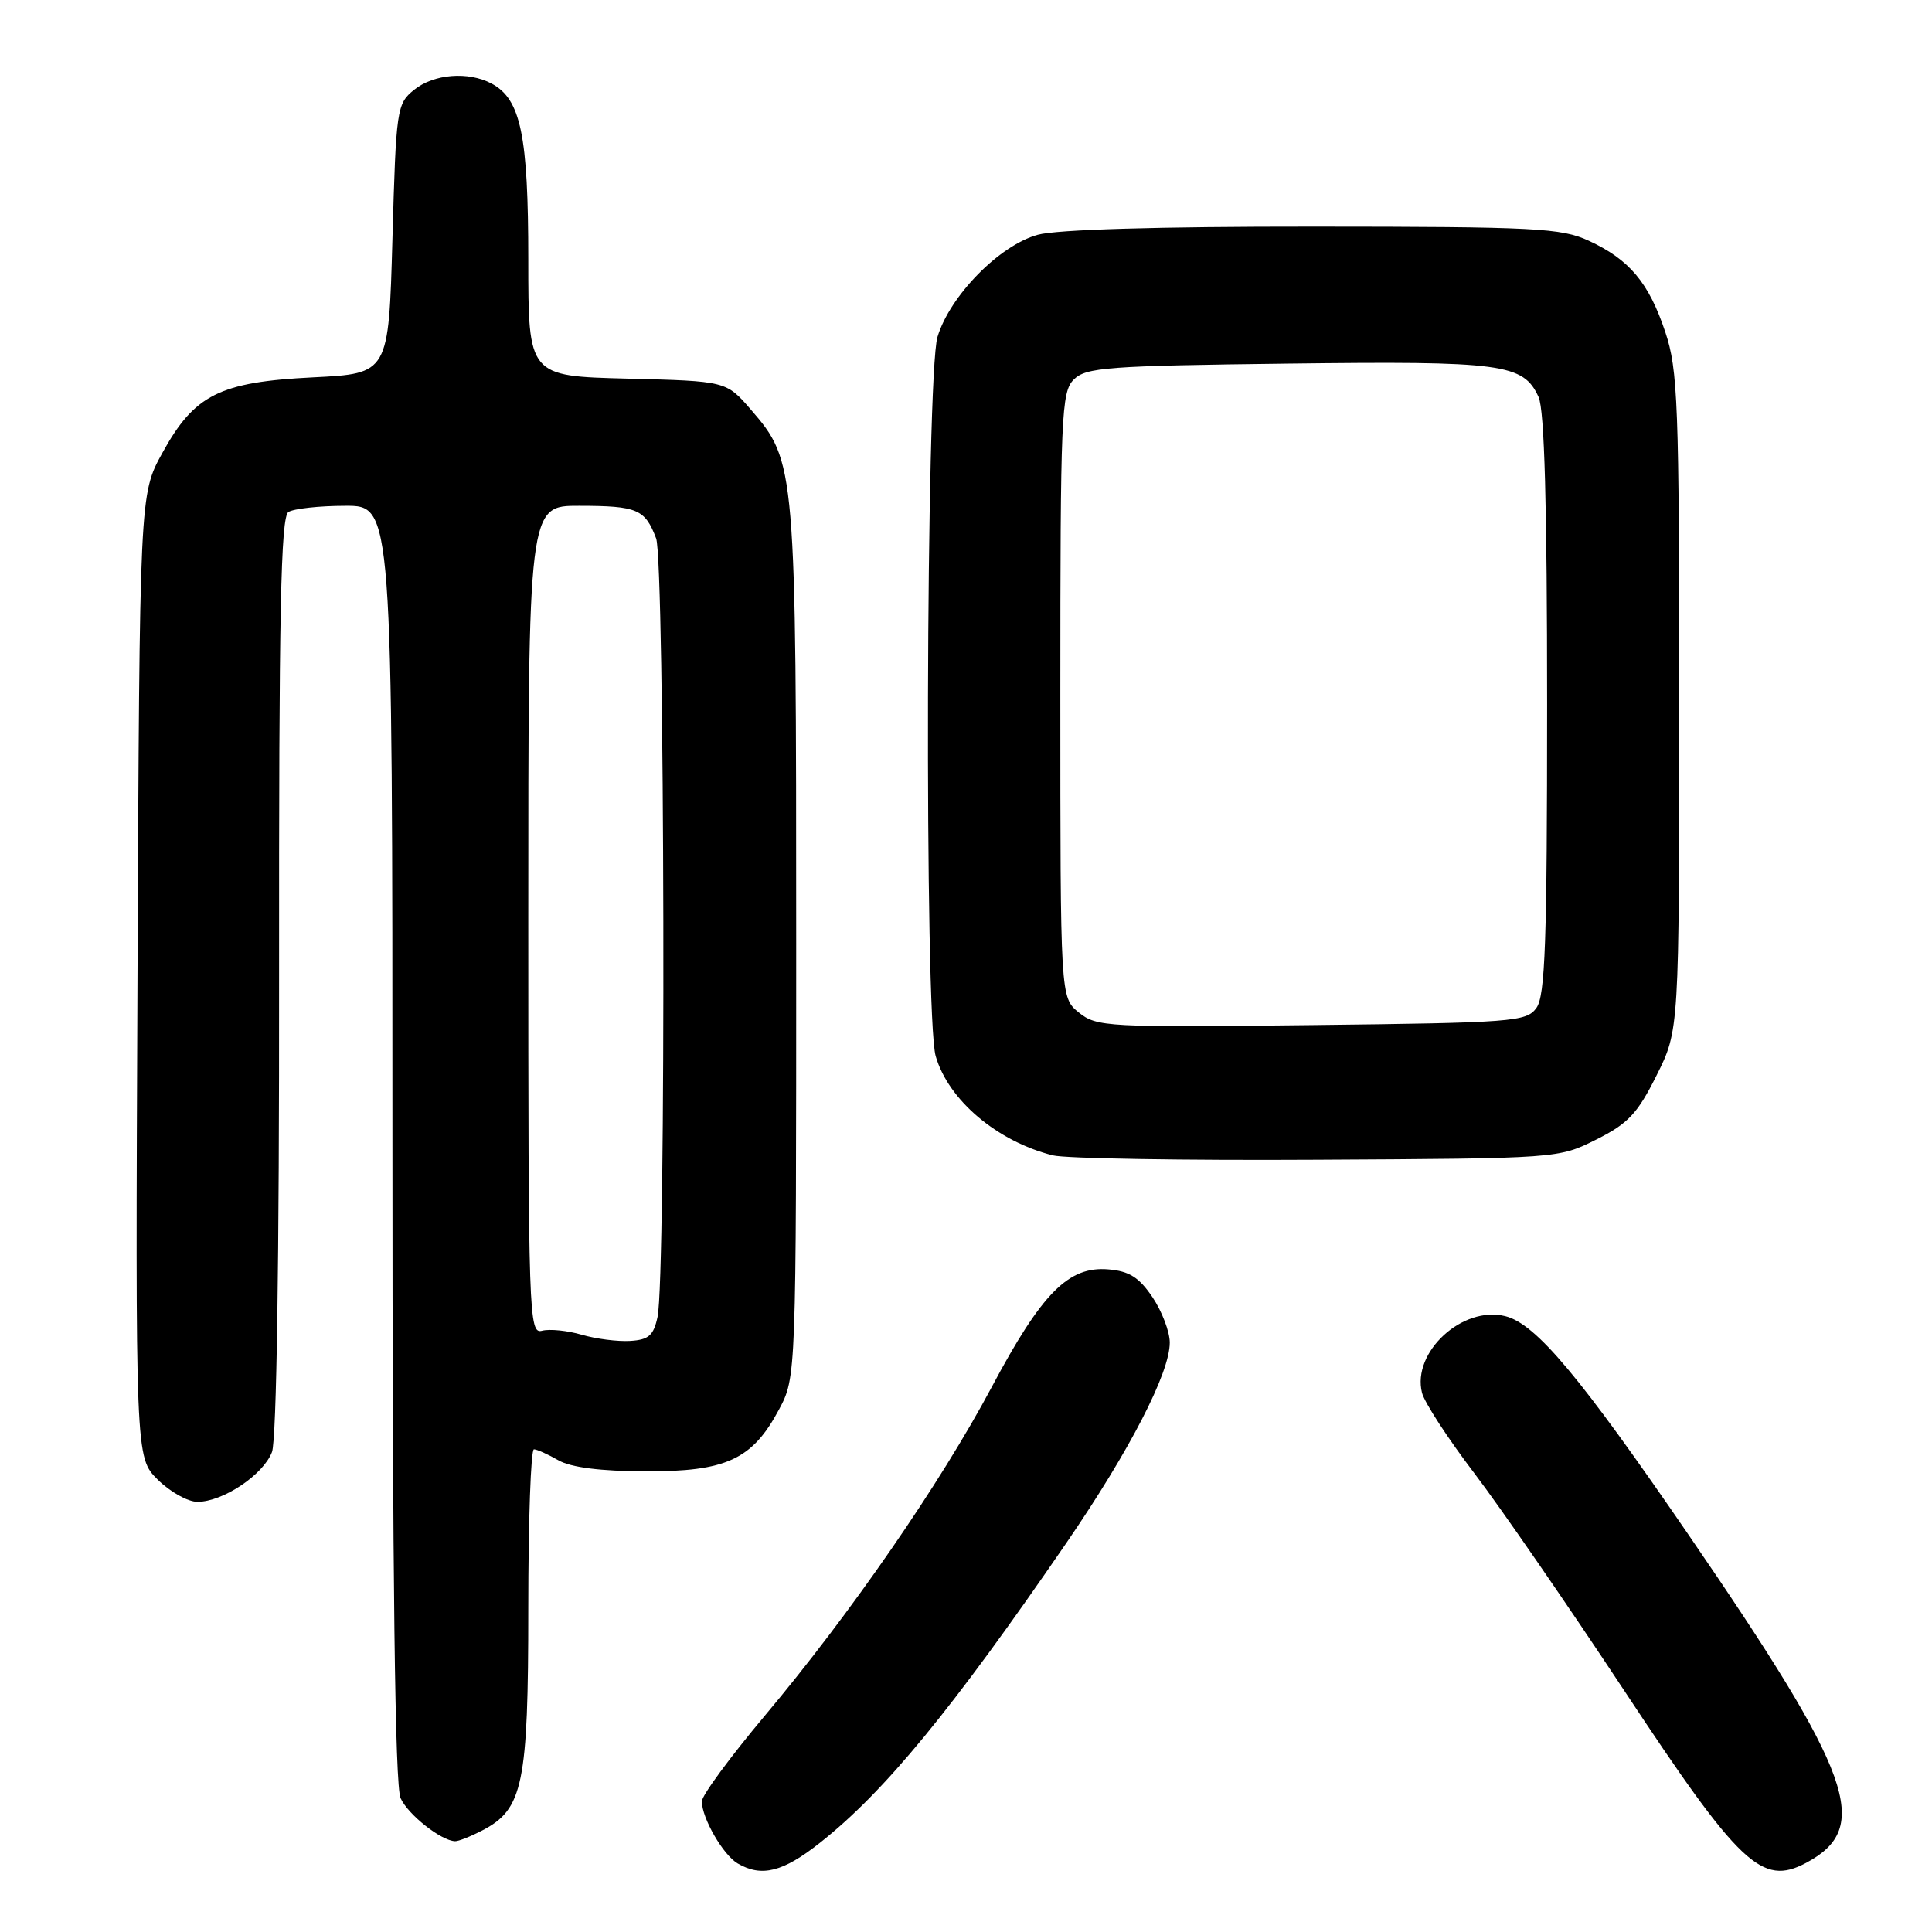 <?xml version="1.0" encoding="UTF-8" standalone="no"?>
<!DOCTYPE svg PUBLIC "-//W3C//DTD SVG 1.1//EN" "http://www.w3.org/Graphics/SVG/1.1/DTD/svg11.dtd" >
<svg xmlns="http://www.w3.org/2000/svg" xmlns:xlink="http://www.w3.org/1999/xlink" version="1.1" viewBox="0 0 256 256">
 <g >
 <path fill="currentColor"
d=" M 108.66 244.17 C 117.22 237.41 126.13 226.56 141.34 204.39 C 149.71 192.17 155.00 181.92 155.00 177.90 C 155.00 176.47 153.97 173.77 152.72 171.90 C 150.94 169.26 149.64 168.43 146.86 168.20 C 141.58 167.75 138.05 171.32 131.41 183.79 C 124.58 196.61 112.68 213.85 101.30 227.39 C 96.74 232.83 93.00 237.91 93.00 238.69 C 93.00 240.91 95.82 245.80 97.75 246.92 C 100.92 248.77 103.76 248.05 108.66 244.17 Z  M 239.32 246.84 C 248.08 242.17 245.63 235.30 223.81 203.47 C 209.34 182.36 203.53 175.42 199.46 174.40 C 193.79 172.98 187.07 179.16 188.42 184.55 C 188.74 185.83 191.86 190.62 195.34 195.19 C 198.82 199.76 207.76 212.72 215.21 224.00 C 230.53 247.20 233.45 249.96 239.32 246.84 Z  M 63.91 242.54 C 69.31 239.75 70.00 236.42 70.00 213.10 C 70.00 201.49 70.34 192.02 70.75 192.04 C 71.16 192.05 72.62 192.71 74.00 193.50 C 75.64 194.44 79.58 194.94 85.50 194.96 C 96.22 195.00 99.68 193.40 103.21 186.79 C 105.50 182.50 105.50 182.50 105.50 125.00 C 105.50 61.74 105.45 61.17 99.49 54.27 C 96.23 50.50 96.23 50.50 83.12 50.17 C 70.00 49.84 70.00 49.84 70.00 34.39 C 70.00 17.91 69.01 13.15 65.15 11.08 C 62.05 9.42 57.48 9.79 54.86 11.91 C 52.58 13.76 52.48 14.40 52.00 31.66 C 51.50 49.50 51.50 49.50 41.50 50.00 C 29.08 50.62 25.76 52.29 21.50 60.04 C 18.50 65.50 18.50 65.50 18.22 129.30 C 17.94 193.10 17.94 193.10 20.89 196.05 C 22.52 197.67 24.89 199.00 26.17 199.00 C 29.55 198.99 34.89 195.42 36.04 192.40 C 36.65 190.78 37.01 166.85 36.98 129.23 C 36.95 81.07 37.20 68.49 38.22 67.84 C 38.92 67.40 42.31 67.02 45.75 67.02 C 52.00 67.00 52.00 67.00 52.00 151.45 C 52.00 209.60 52.34 236.64 53.08 238.27 C 54.07 240.45 58.45 243.91 60.30 243.97 C 60.74 243.99 62.37 243.34 63.91 242.54 Z  M 211.50 151.00 C 215.72 148.89 216.97 147.57 219.50 142.50 C 222.50 136.50 222.50 136.50 222.50 93.00 C 222.50 53.45 222.33 49.00 220.66 44.00 C 218.48 37.45 215.90 34.38 210.50 31.89 C 206.87 30.22 203.46 30.04 174.00 30.03 C 153.43 30.02 140.03 30.41 137.50 31.11 C 132.42 32.51 125.86 39.20 124.22 44.65 C 122.69 49.76 122.48 134.69 123.98 139.93 C 125.65 145.75 132.11 151.23 139.50 153.09 C 141.15 153.51 156.90 153.77 174.50 153.67 C 206.47 153.50 206.50 153.50 211.50 151.00 Z  M 77.08 176.86 C 75.20 176.31 72.84 176.07 71.83 176.33 C 70.07 176.79 70.00 174.63 70.00 121.91 C 70.00 67.00 70.00 67.00 76.75 67.02 C 84.45 67.03 85.47 67.46 86.94 71.34 C 88.09 74.38 88.27 169.12 87.13 174.50 C 86.60 176.96 85.96 177.53 83.50 177.68 C 81.85 177.78 78.96 177.41 77.08 176.86 Z  M 142.96 134.17 C 140.50 132.18 140.50 132.18 140.50 92.12 C 140.50 55.02 140.63 51.94 142.28 50.29 C 143.89 48.68 146.72 48.47 170.65 48.18 C 199.14 47.83 201.85 48.19 203.87 52.61 C 204.65 54.32 205.00 67.05 205.00 93.36 C 205.00 124.81 204.75 131.96 203.58 133.56 C 202.25 135.39 200.52 135.52 173.79 135.83 C 146.69 136.14 145.31 136.07 142.96 134.17 Z "/>
</g>
</svg>